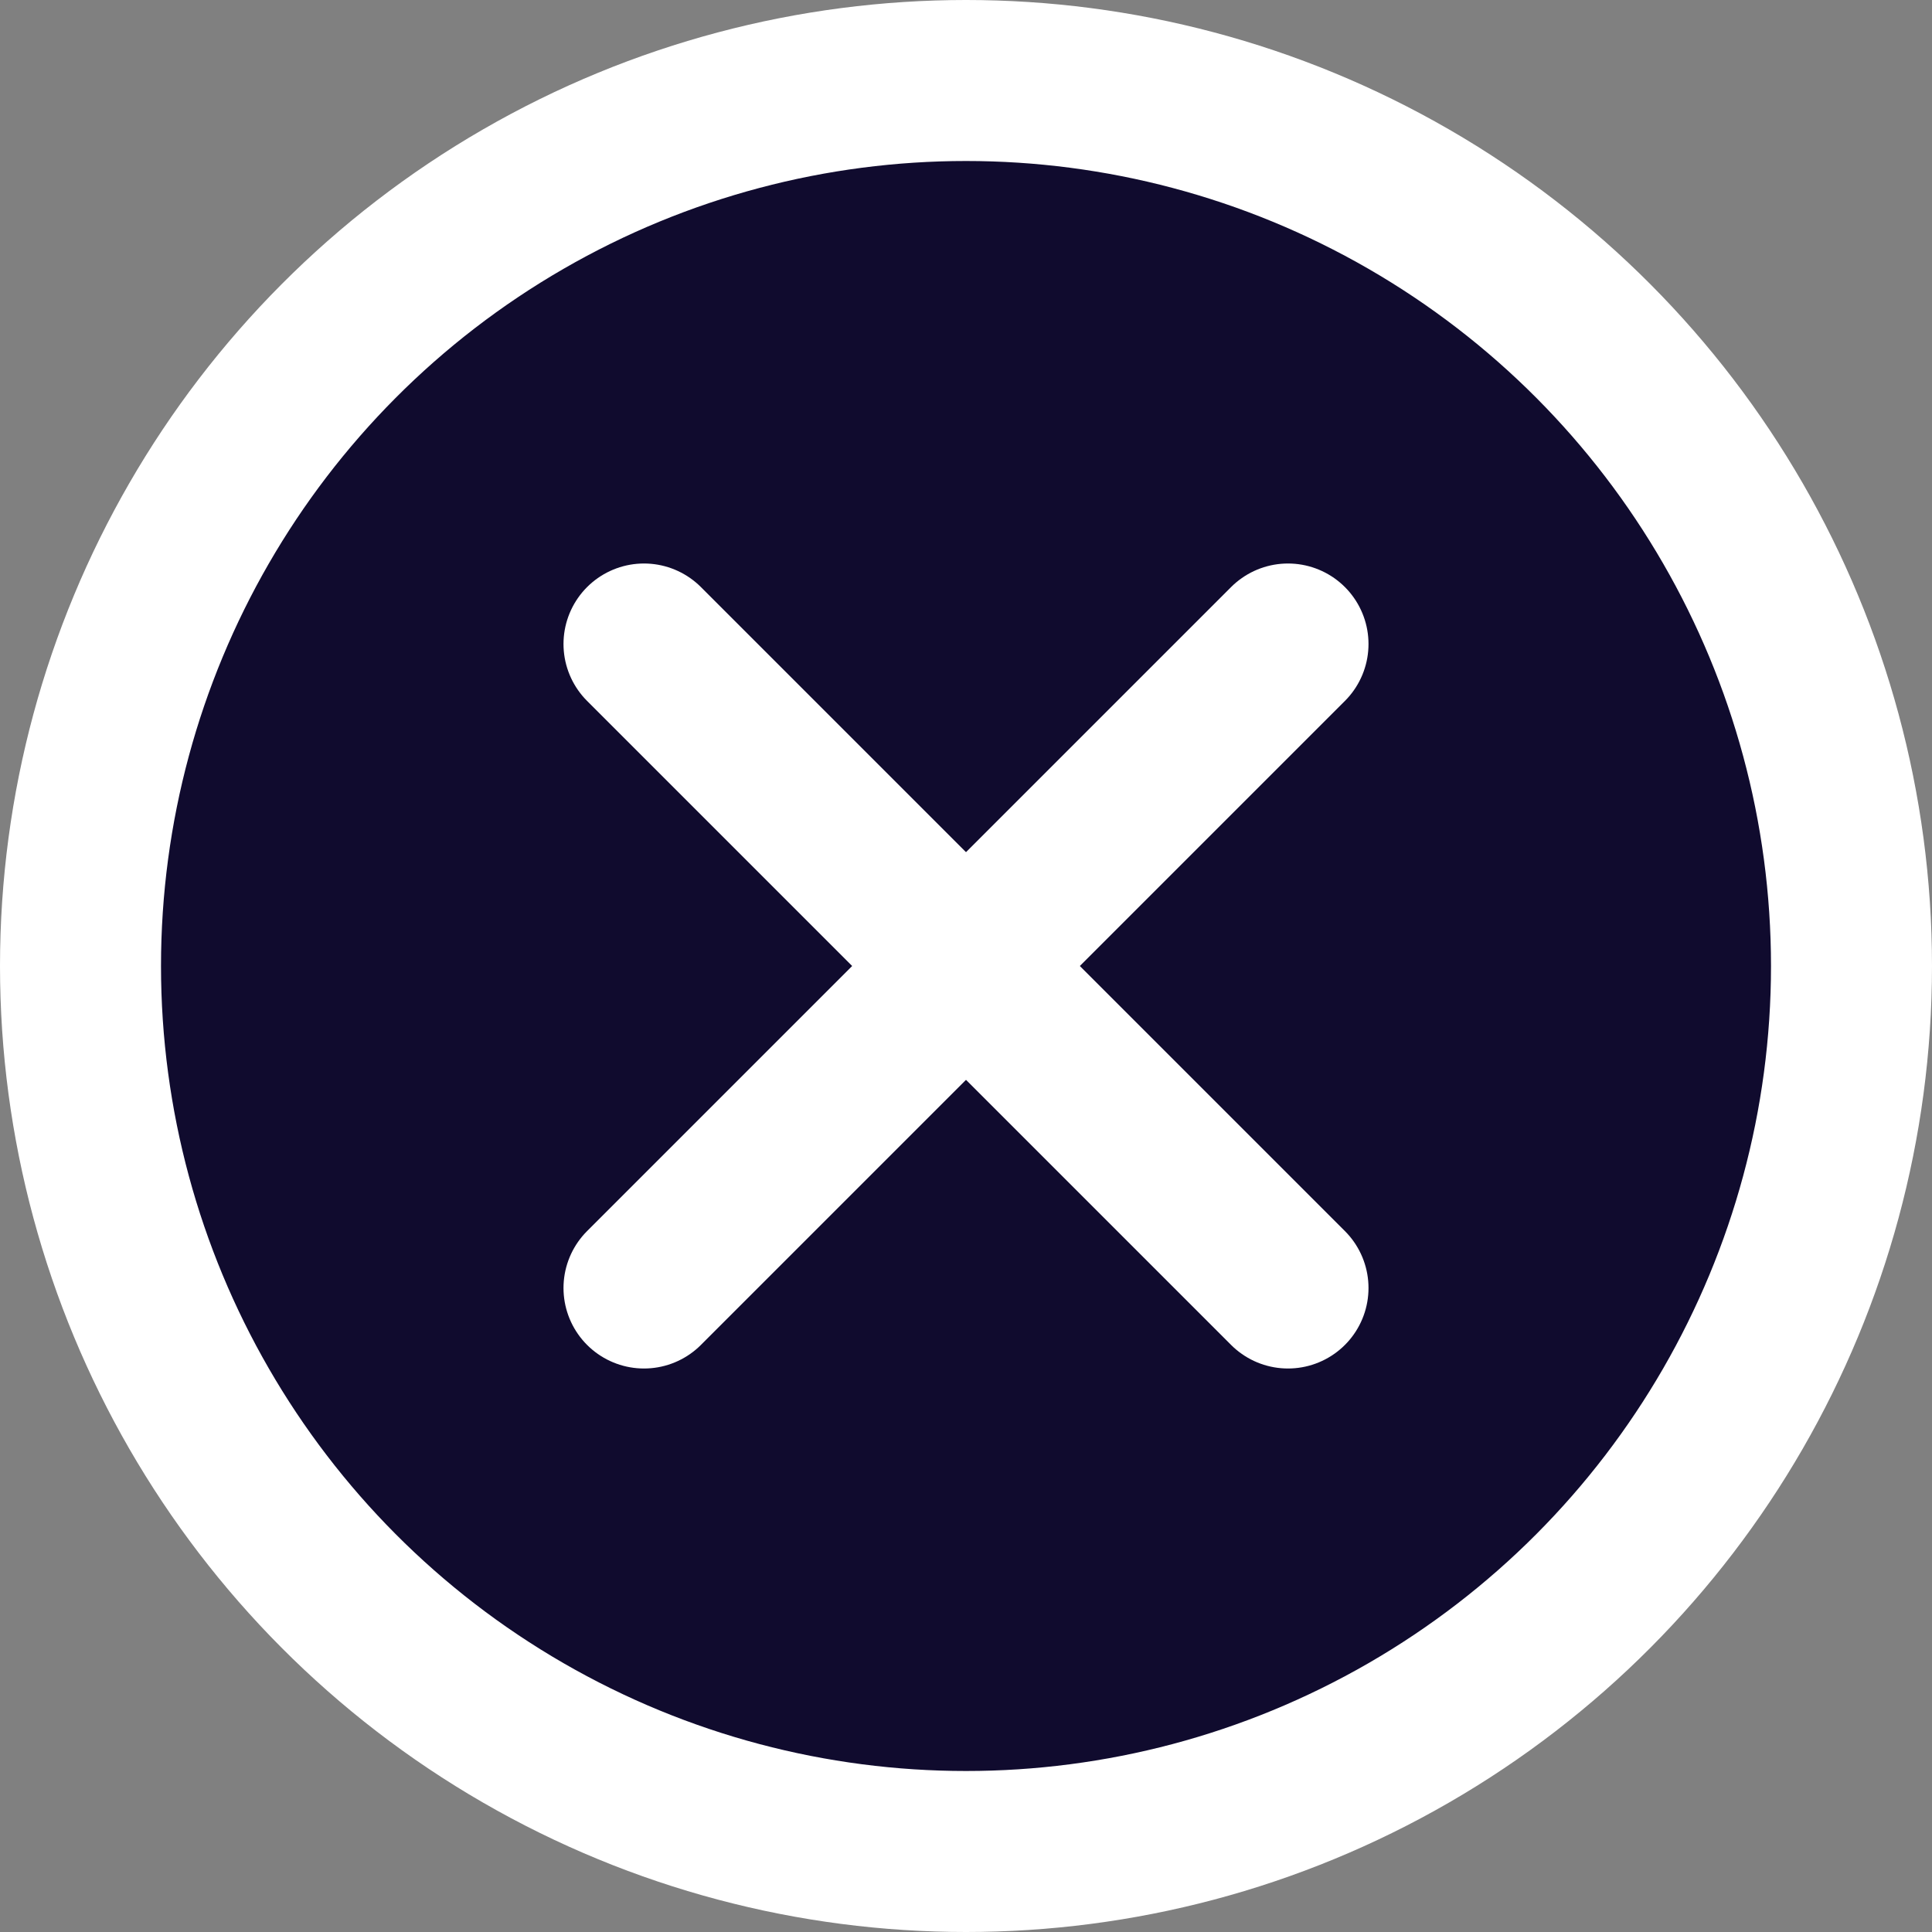 <svg id="Слой_1" data-name="Слой 1" xmlns="http://www.w3.org/2000/svg" viewBox="0 0 24 24"><rect x="0" y="0" width="24" height="24" fill="#808080" stroke="none"/><defs><style>.cls-1{fill:#100b2e;}.cls-1,.cls-2{stroke:#fff;stroke-linecap:round;stroke-linejoin:round;stroke-width:2px;}.cls-2{fill:none;}</style></defs><title>btn-modal-close</title><circle class="cls-1" cx="12" cy="12" r="11"/><path class="cls-2" d="M679,380l8,8" transform="translate(-671 -372)"/><path class="cls-2" d="M679,388l8-8" transform="translate(-671 -372)"/></svg>